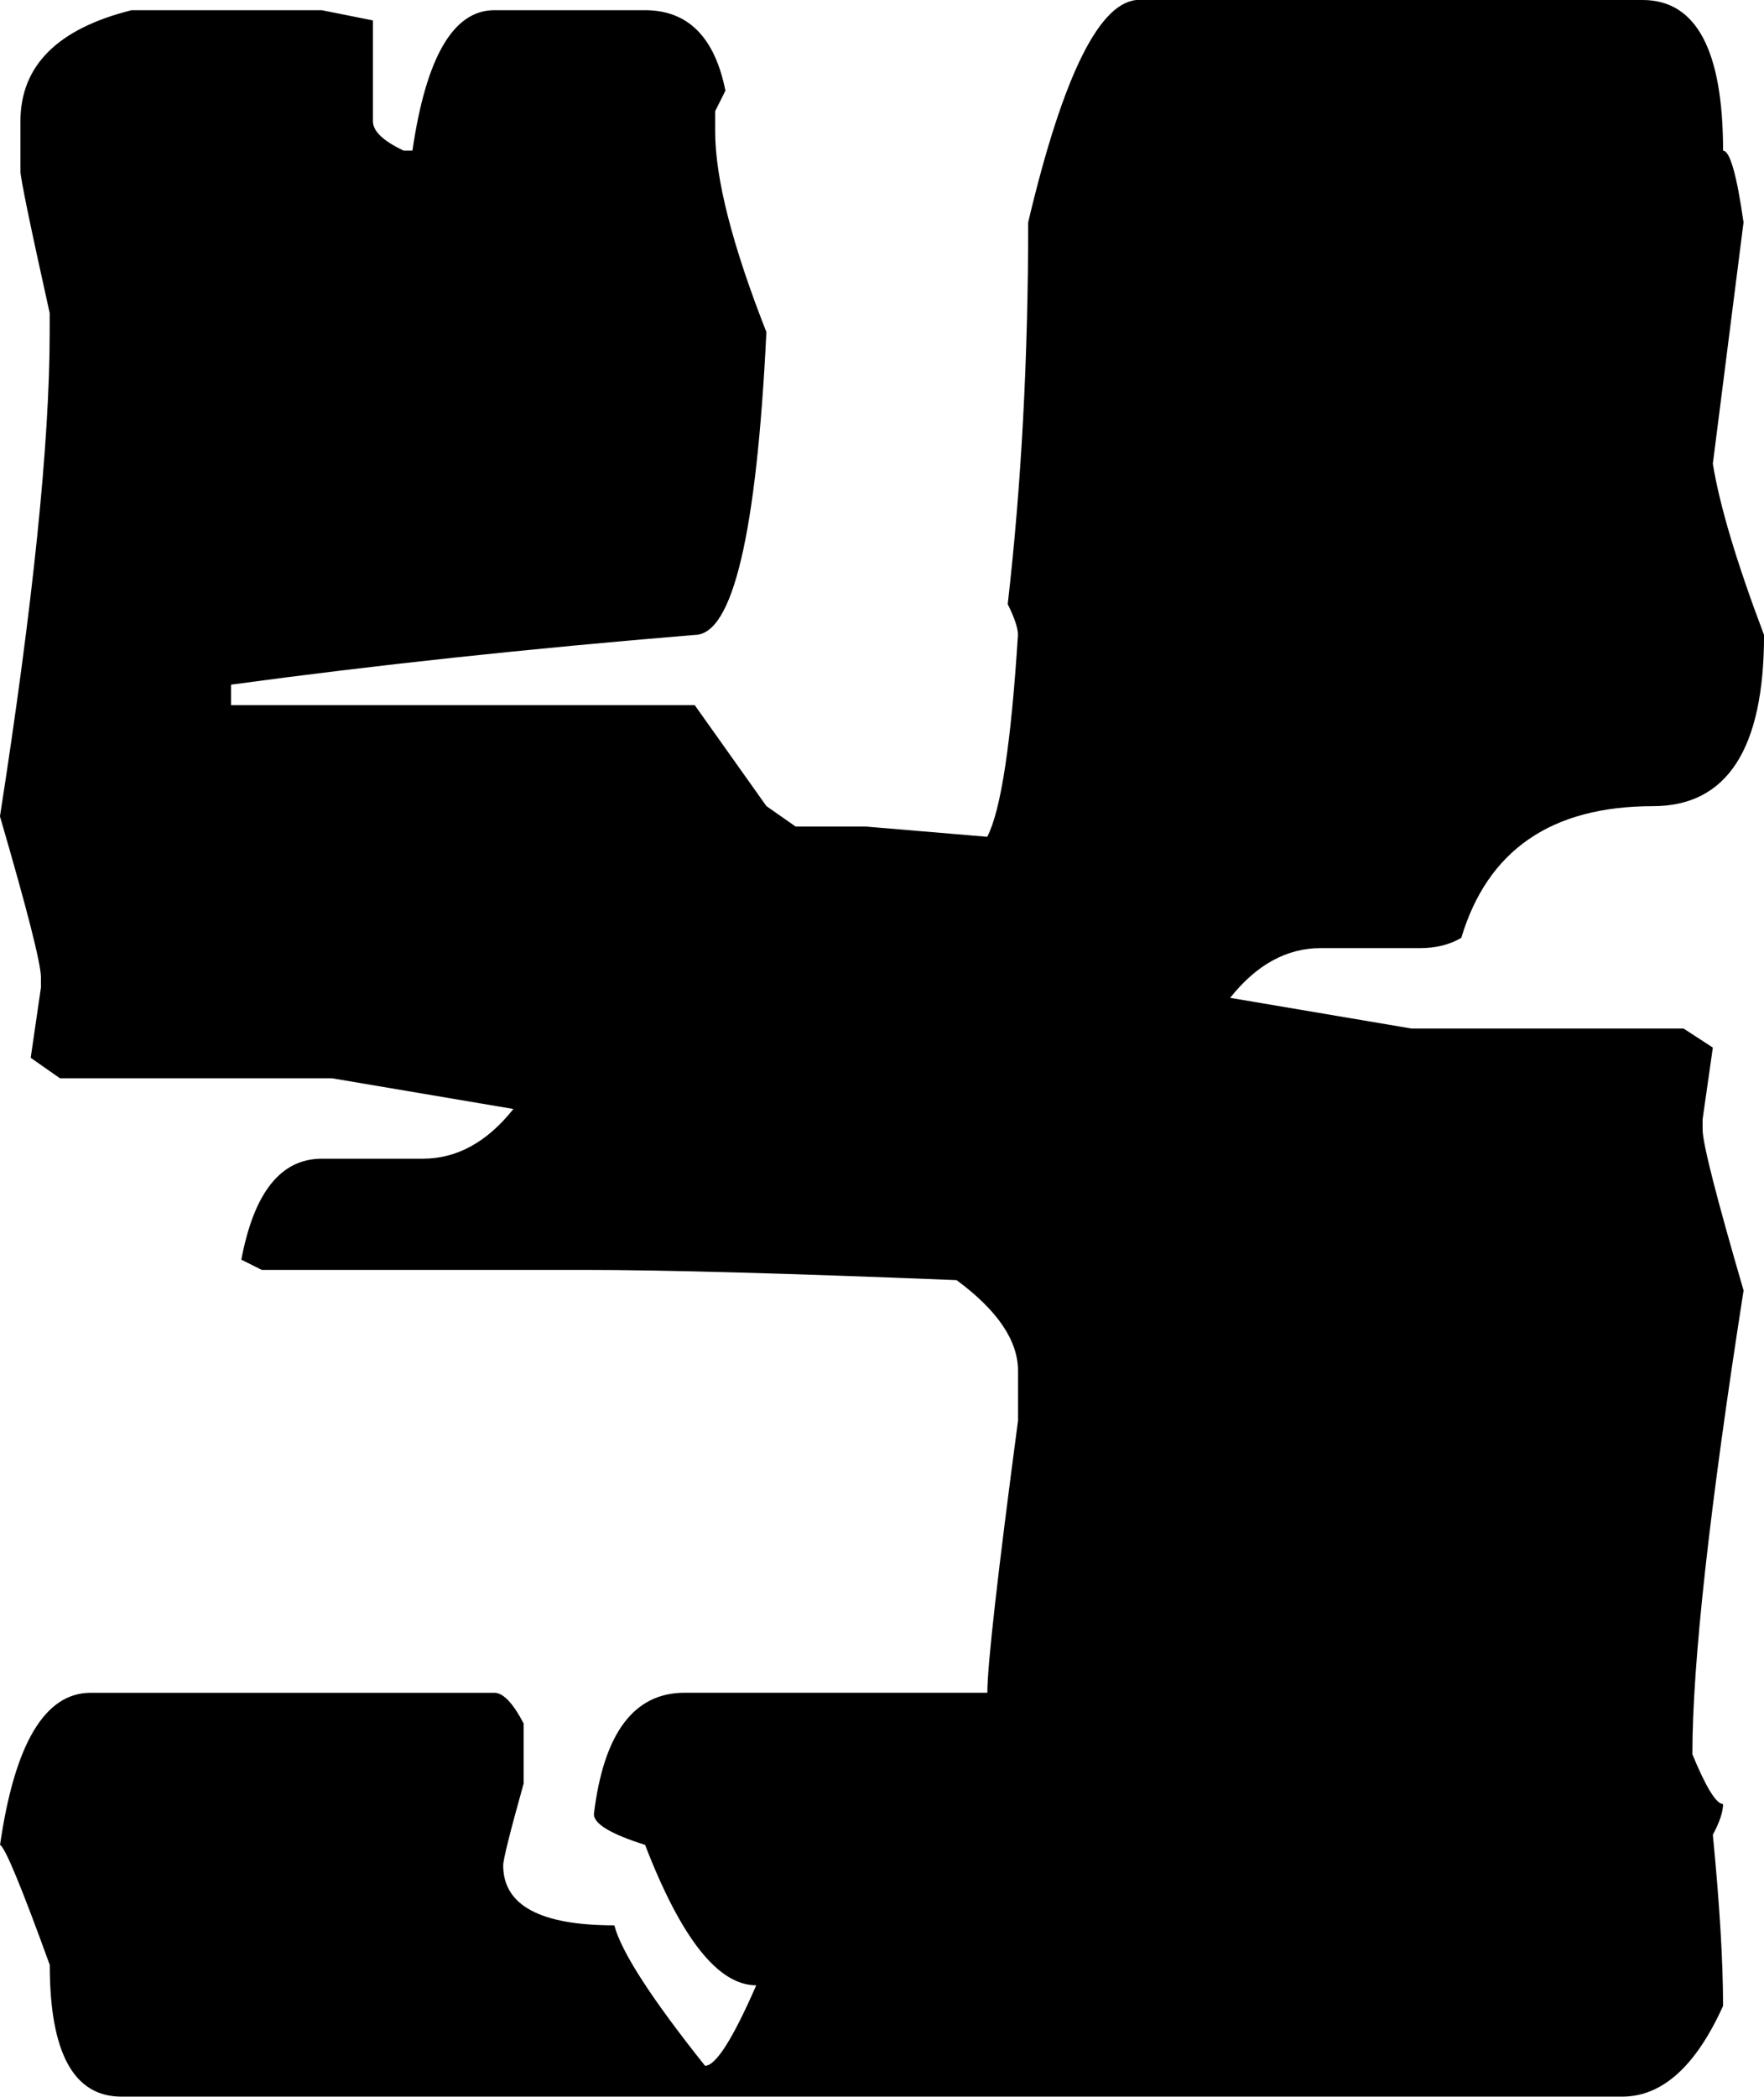 <?xml version="1.0" encoding="UTF-8" standalone="no"?>
<!-- Created with Inkscape (http://www.inkscape.org/) -->

<svg
   width="41.548mm"
   height="49.368mm"
   viewBox="0 0 41.548 49.368"
   version="1.1"
   id="svg1"
   xmlns="http://www.w3.org/2000/svg"
   xmlns:svg="http://www.w3.org/2000/svg">
  <defs
     id="defs1" />
  <g
     id="layer1"
     transform="translate(-49.454,-88.298)">
    <path
       d="m 88.143,88.298 q 1.895,0 1.895,3.548 0.241,0 0.482,1.688 l -0.723,5.684 q 0.241,1.481 1.206,4.031 0,4.031 -2.618,4.031 -3.583,0 -4.513,3.101 -0.413,0.241 -0.965,0.241 h -2.343 q -1.206,0 -2.136,1.171 l 4.272,0.723 h 6.408 l 0.689,0.448 -0.241,1.688 v 0.241 q 0,0.482 0.965,3.79 -1.206,7.717 -1.206,10.921 0.482,1.171 0.723,1.171 0,0.276 -0.241,0.723 0.241,2.48 0.241,4.031 -0.965,2.136 -2.377,2.136 H 52.314 q -1.688,0 -1.688,-3.101 -0.999,-2.756 -1.171,-2.825 0.517,-3.583 2.136,-3.583 h 9.508 q 0.31,0 0.689,0.723 v 1.412 q -0.482,1.723 -0.482,1.929 0,1.412 2.618,1.412 0.241,0.93 2.136,3.307 0.379,0 1.206,-1.895 -1.344,0 -2.618,-3.307 -1.206,-0.379 -1.206,-0.723 0.345,-2.859 2.136,-2.859 h 7.131 q 0,-0.965 0.723,-6.408 v -1.171 q 0,-1.068 -1.447,-2.136 -5.994,-0.241 -8.751,-0.241 h -7.614 l -0.482,-0.241 q 0.448,-2.377 1.895,-2.377 h 2.377 q 1.206,0 2.136,-1.171 l -4.272,-0.723 h -6.408 l -0.689,-0.482 0.241,-1.654 v -0.241 q 0,-0.482 -0.965,-3.79 1.171,-7.51 1.171,-11.403 v -0.448 q -0.689,-3.101 -0.689,-3.342 v -1.171 q 0,-1.964 2.618,-2.618 h 4.479 l 1.206,0.241 v 2.377 q 0,0.345 0.723,0.689 h 0.207 q 0.482,-3.307 1.929,-3.307 h 3.548 q 1.516,0 1.895,1.895 l -0.241,0.482 v 0.482 q 0,1.654 1.206,4.72 -0.345,7.131 -1.688,7.131 -5.857,0.482 -10.921,1.171 v 0.482 h 10.921 l 1.688,2.377 0.689,0.482 h 1.654 l 2.859,0.241 q 0.482,-0.93 0.723,-4.754 0,-0.241 -0.241,-0.723 0.482,-4.203 0.482,-8.992 1.24,-5.237 2.618,-5.237 z"
       id="text1"
       style="font-size:70.556px;font-family:'Minecraft Evenings';-inkscape-font-specification:'Minecraft Evenings';text-align:center;text-anchor:middle;stroke-width:0.265"
       aria-label="y" />
  </g>
</svg>
